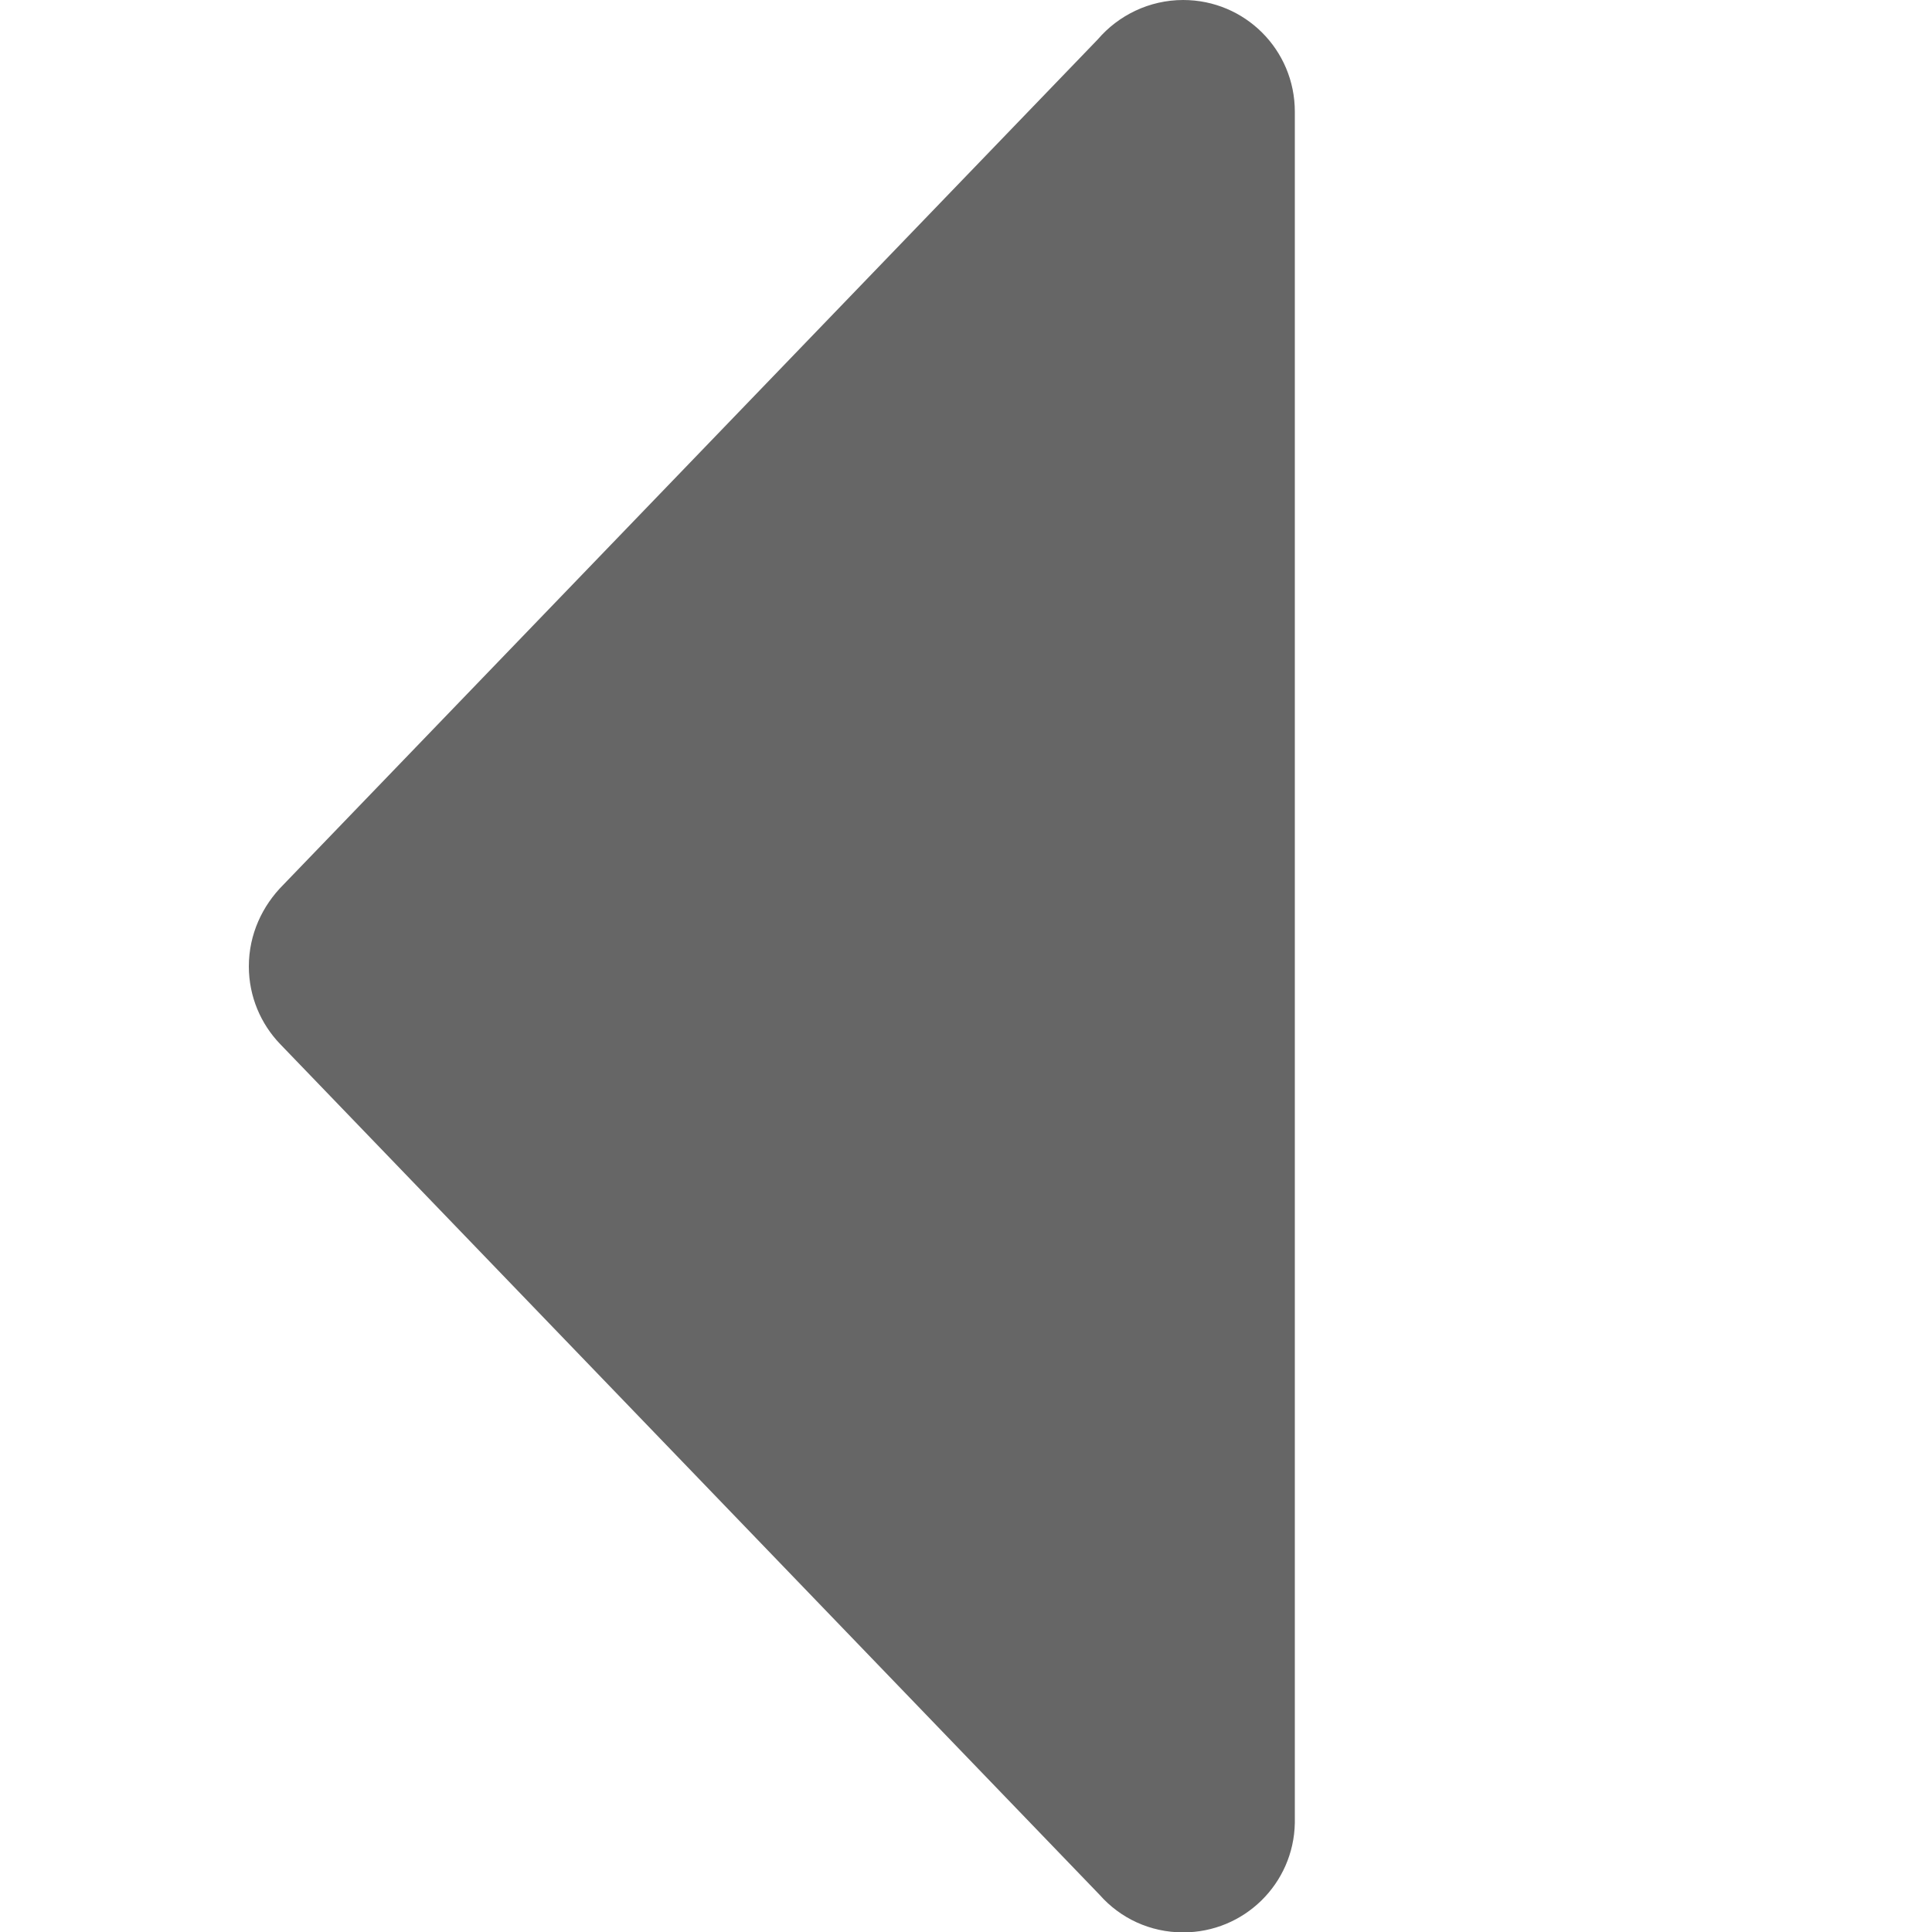 <?xml version="1.0" encoding="utf-8"?>
<!-- Generator: Adobe Illustrator 17.1.0, SVG Export Plug-In . SVG Version: 6.00 Build 0)  -->
<!DOCTYPE svg PUBLIC "-//W3C//DTD SVG 1.1//EN" "http://www.w3.org/Graphics/SVG/1.1/DTD/svg11.dtd">
<svg version="1.1" id="Layer_1" xmlns="http://www.w3.org/2000/svg" xmlns:xlink="http://www.w3.org/1999/xlink" x="0px" y="0px"
	 viewBox="0 0 500 500" enable-background="new 0 0 500 500" xml:space="preserve" width="14px" height="14px">
<path fill="#666666" d="M64.4,250.1c0,7.8,3.1,14.9,8.1,20.1l0,0l212.1,220.2c5.3,6,13,9.7,21.6,9.7c15.8,0,28.6-12.6,28.9-28.3l0,0
	V28.9c0-16-12.9-28.9-28.9-28.9c-8.8,0-16.8,4-22.1,10.2L73.3,229C67.9,234.4,64.4,241.8,64.4,250.1z"/>
</svg>
